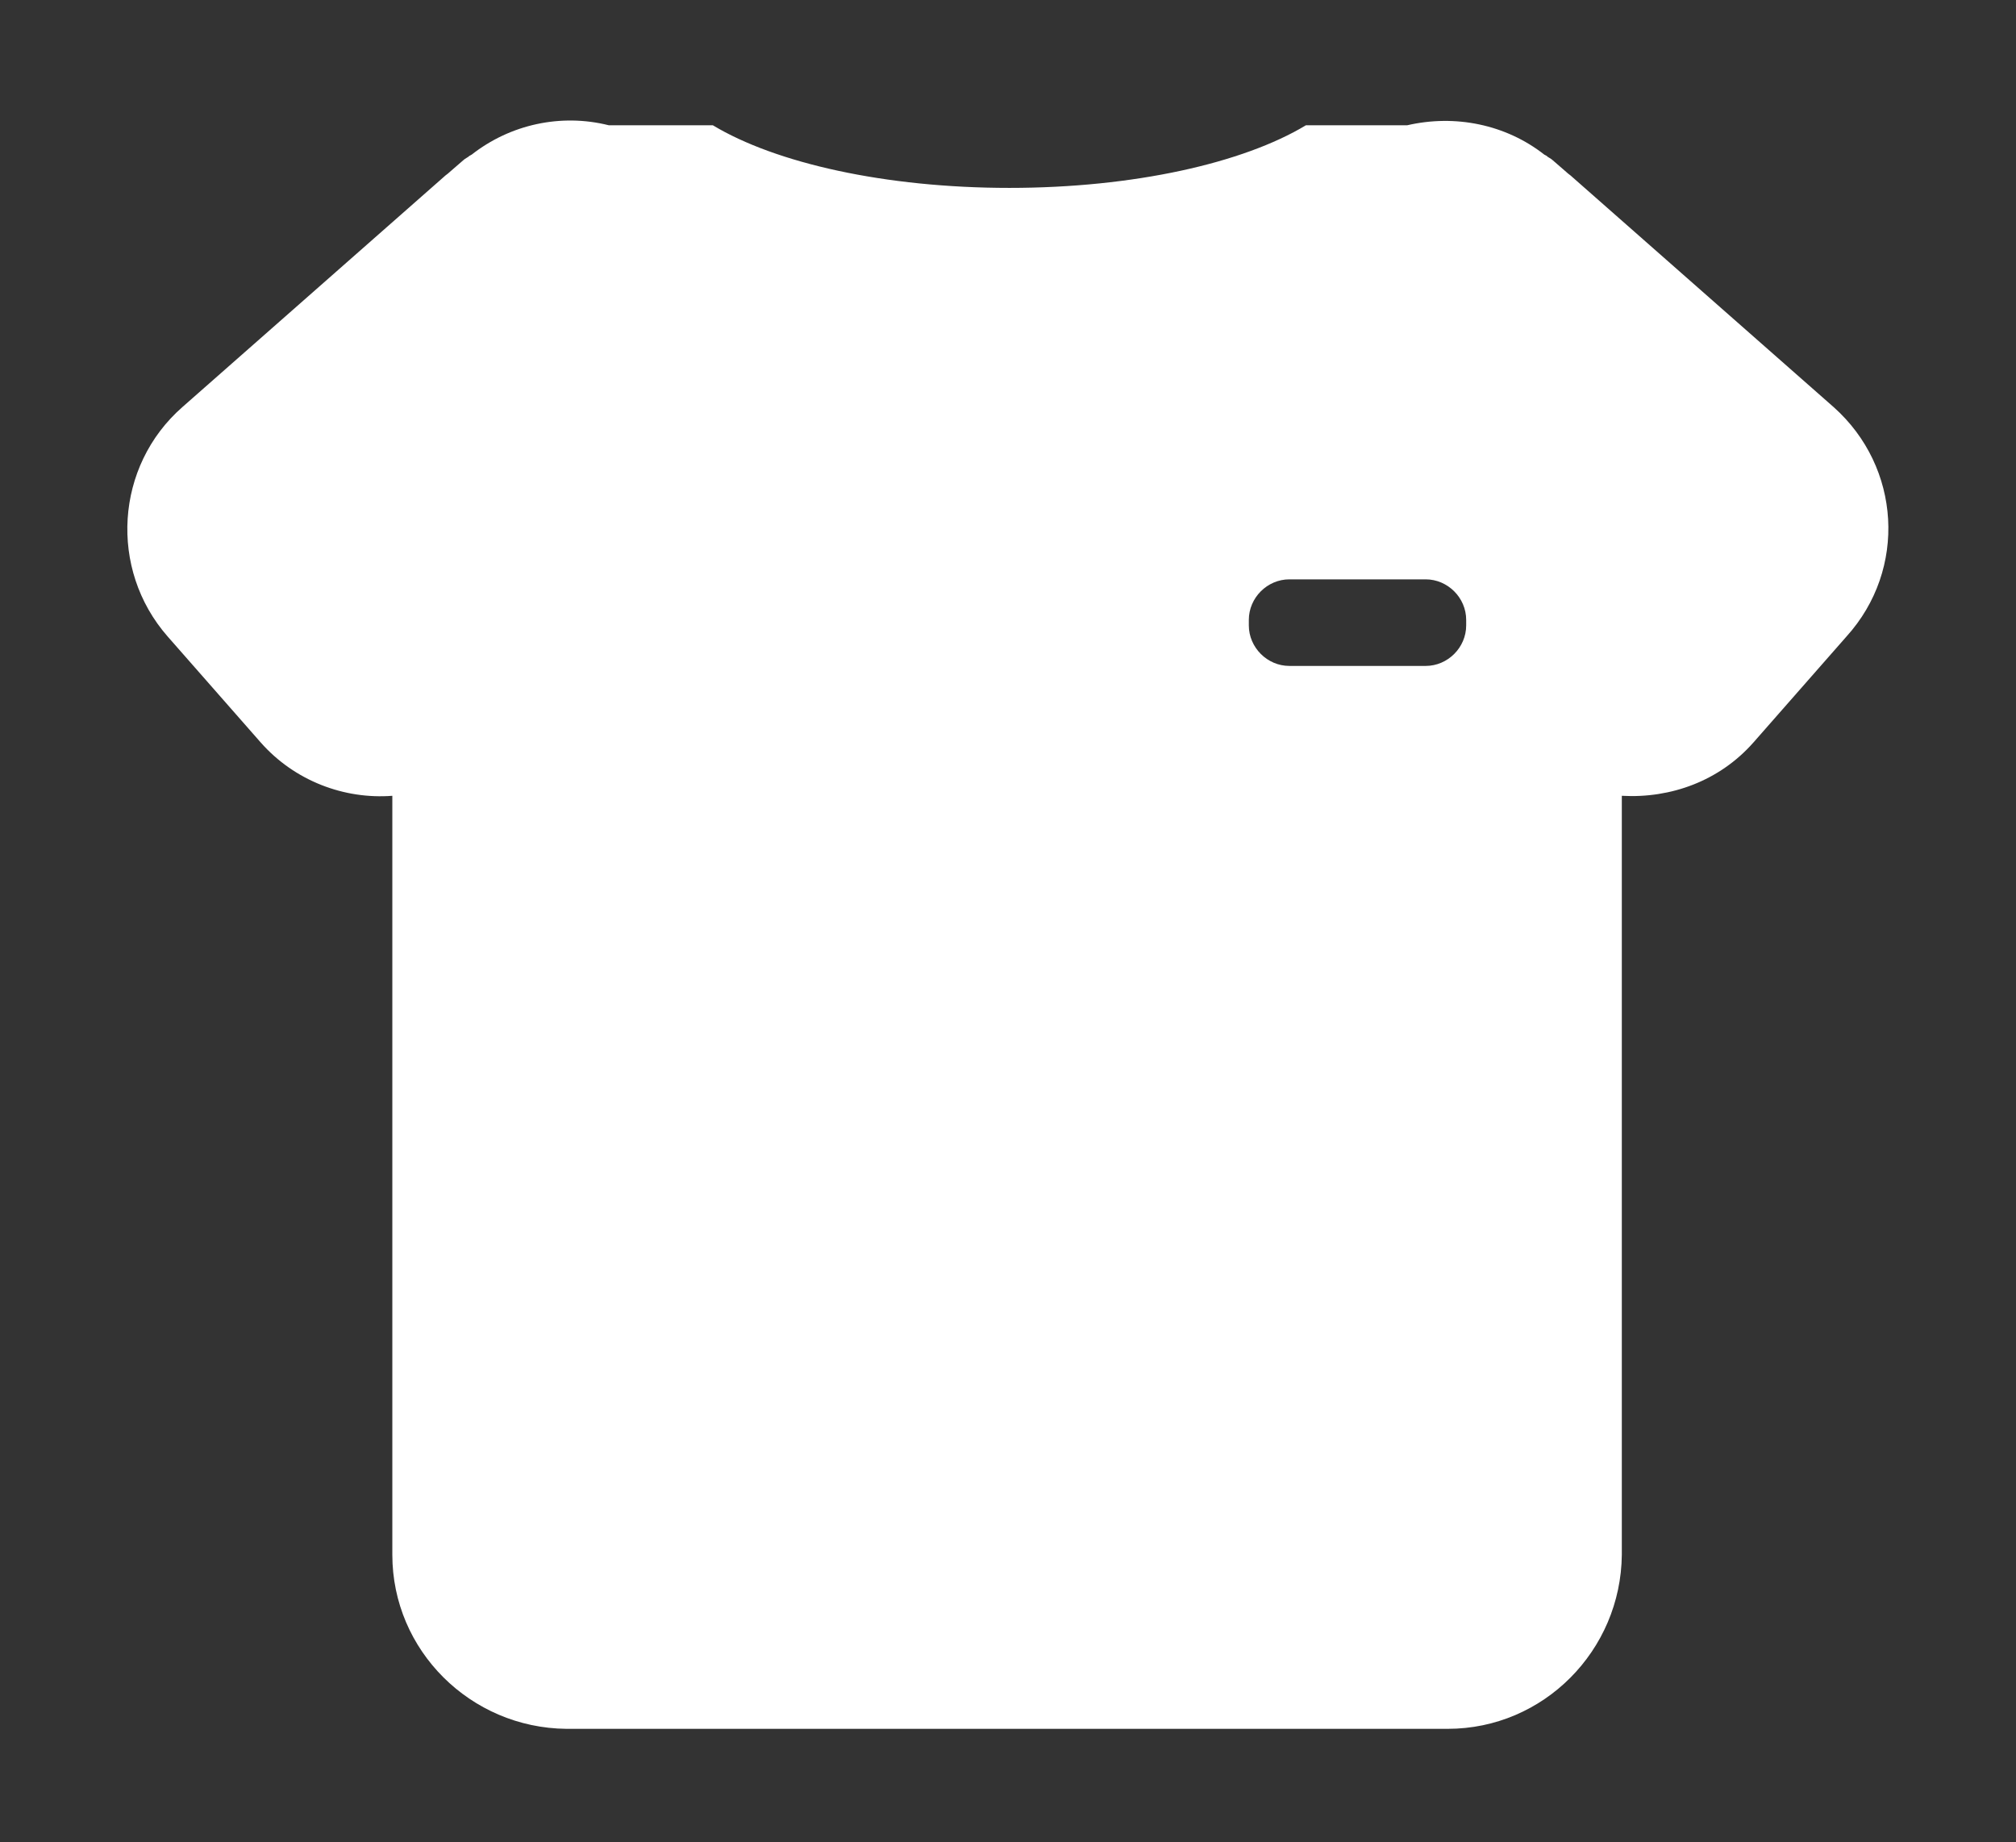 <?xml version="1.0" encoding="utf-8"?>
<!-- Generator: Adobe Illustrator 24.0.0, SVG Export Plug-In . SVG Version: 6.00 Build 0)  -->
<svg version="1.1" id="图层_1" xmlns="http://www.w3.org/2000/svg" xmlns:xlink="http://www.w3.org/1999/xlink" x="0px" y="0px"
	 viewBox="0 0 218.9 200" style="enable-background:new 0 0 218.9 200;" xml:space="preserve">
<rect x="0" y="0" width="218.9" height="200" fill="#333333" stroke="none"/>
<style type="text/css">
	.st0{fill:#fff;}
</style>
<path class="st0" d="M199.1,44.2l-28.4-25c-0.2-0.2-0.4-0.3-0.6-0.5l-1.5-1.3c-0.2-0.2-0.5-0.3-0.7-0.5l-0.2-0.1
	c-4.2-3.3-9.7-4.4-14.9-3.2h-11c-6.8,4.1-18.7,6.8-32.2,6.8s-25.4-2.7-32.2-6.8H66.1c-5.2-1.3-10.7-0.1-14.9,3.2
	c-0.1,0-0.1,0.1-0.2,0.1c-0.2,0.2-0.5,0.3-0.7,0.5l-1.5,1.3c-0.2,0.2-0.4,0.3-0.6,0.5l-28.4,25c-7.3,6.4-8,17.6-1.6,24.9l10.1,11.5
	c3.7,4.2,9.1,6.2,14.3,5.8v82.4c0,10.4,8.5,18.8,18.9,18.9h95.7c10.4,0,18.8-8.5,18.9-18.9V86.4c5.3,0.3,10.6-1.6,14.3-5.8
	l10.1-11.5C207.1,61.8,206.4,50.7,199.1,44.2z M159.2,67.9c0,2.4-2,4.4-4.4,4.4H140c-2.4,0-4.4-2-4.4-4.4v-0.6c0-2.4,2-4.4,4.4-4.4
	h14.8c2.4,0,4.4,2,4.4,4.4V67.9z"/>
</svg>
